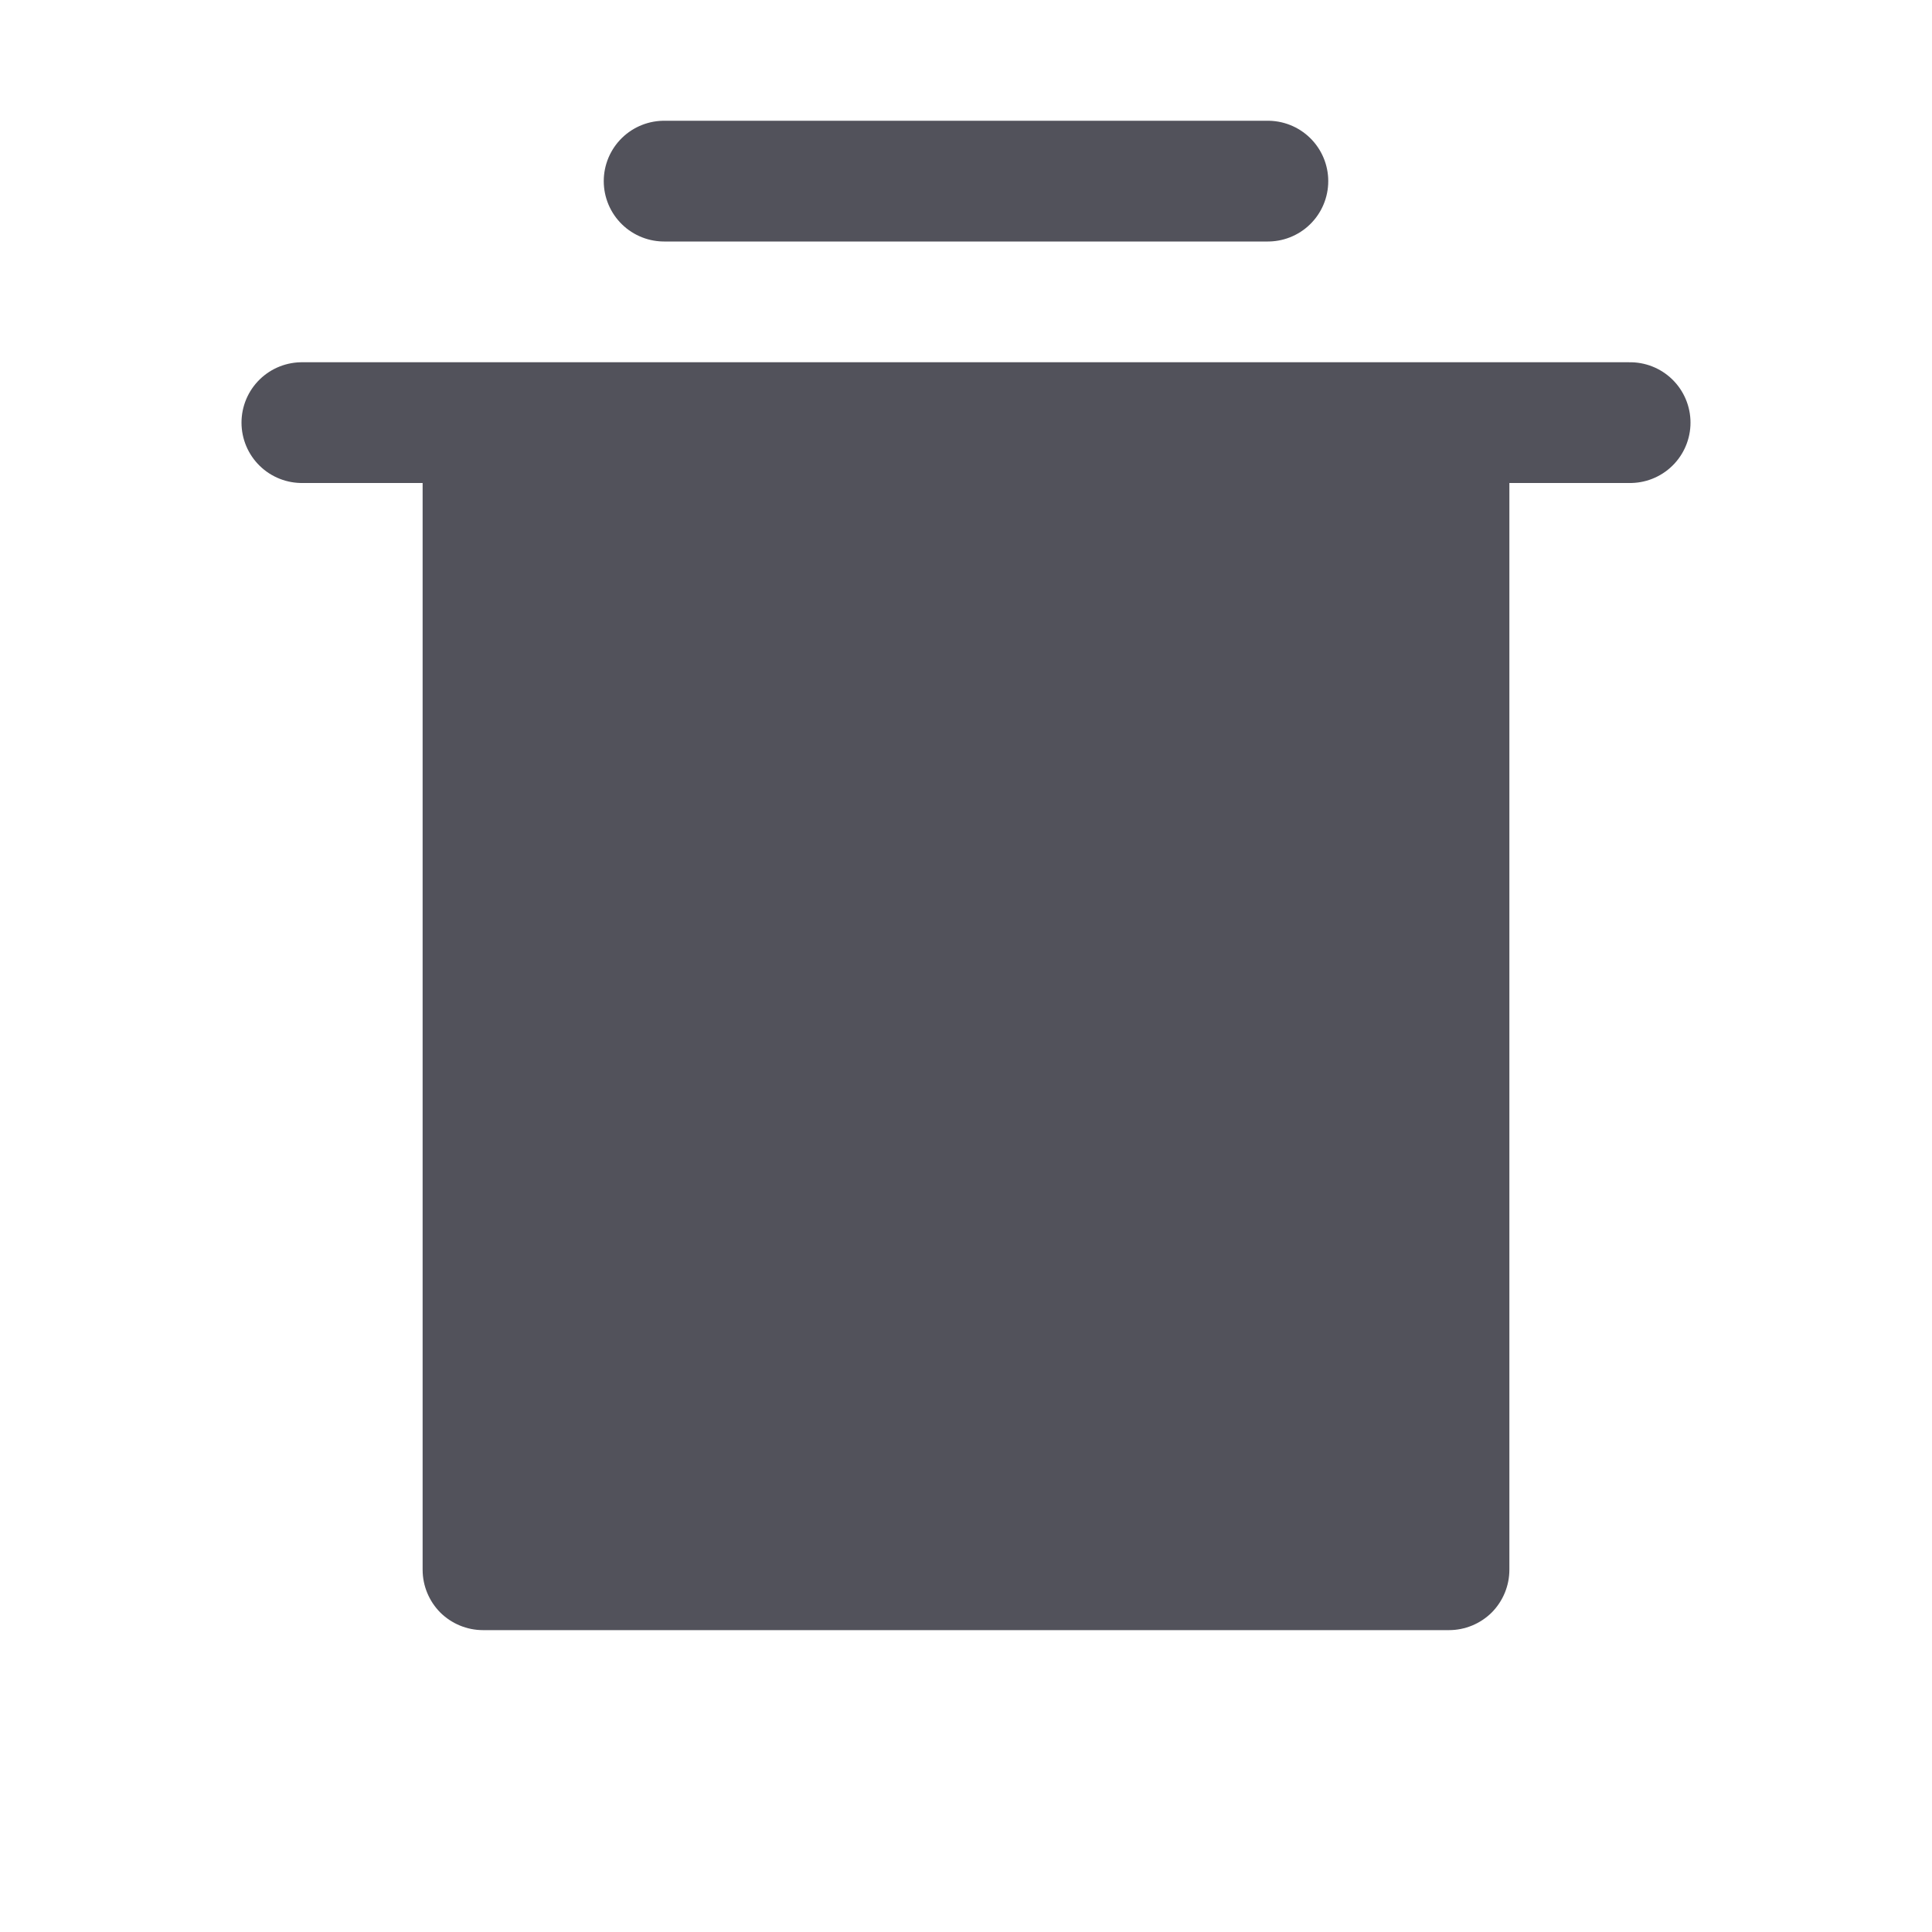 <svg width="16" height="16" viewBox="0 0 16 16" fill="none" xmlns="http://www.w3.org/2000/svg">
 <path d="M13.5 3.5L2.5 3.5" stroke="#52525B" stroke-linecap="round" stroke-linejoin="round"/>
 <path d="M5.5 1.5H10.5" stroke="#52525B" stroke-linecap="round" stroke-linejoin="round"/>
 <path d="M12.5 3.5V13C12.5 13.133 12.447 13.26 12.354 13.354C12.26 13.447 12.133 13.5 12 13.5H4C3.867 13.5 3.74 13.447 3.646 13.354C3.553 13.26 3.5 13.133 3.5 13V3.5" fill="#52525B"/>
 </svg>